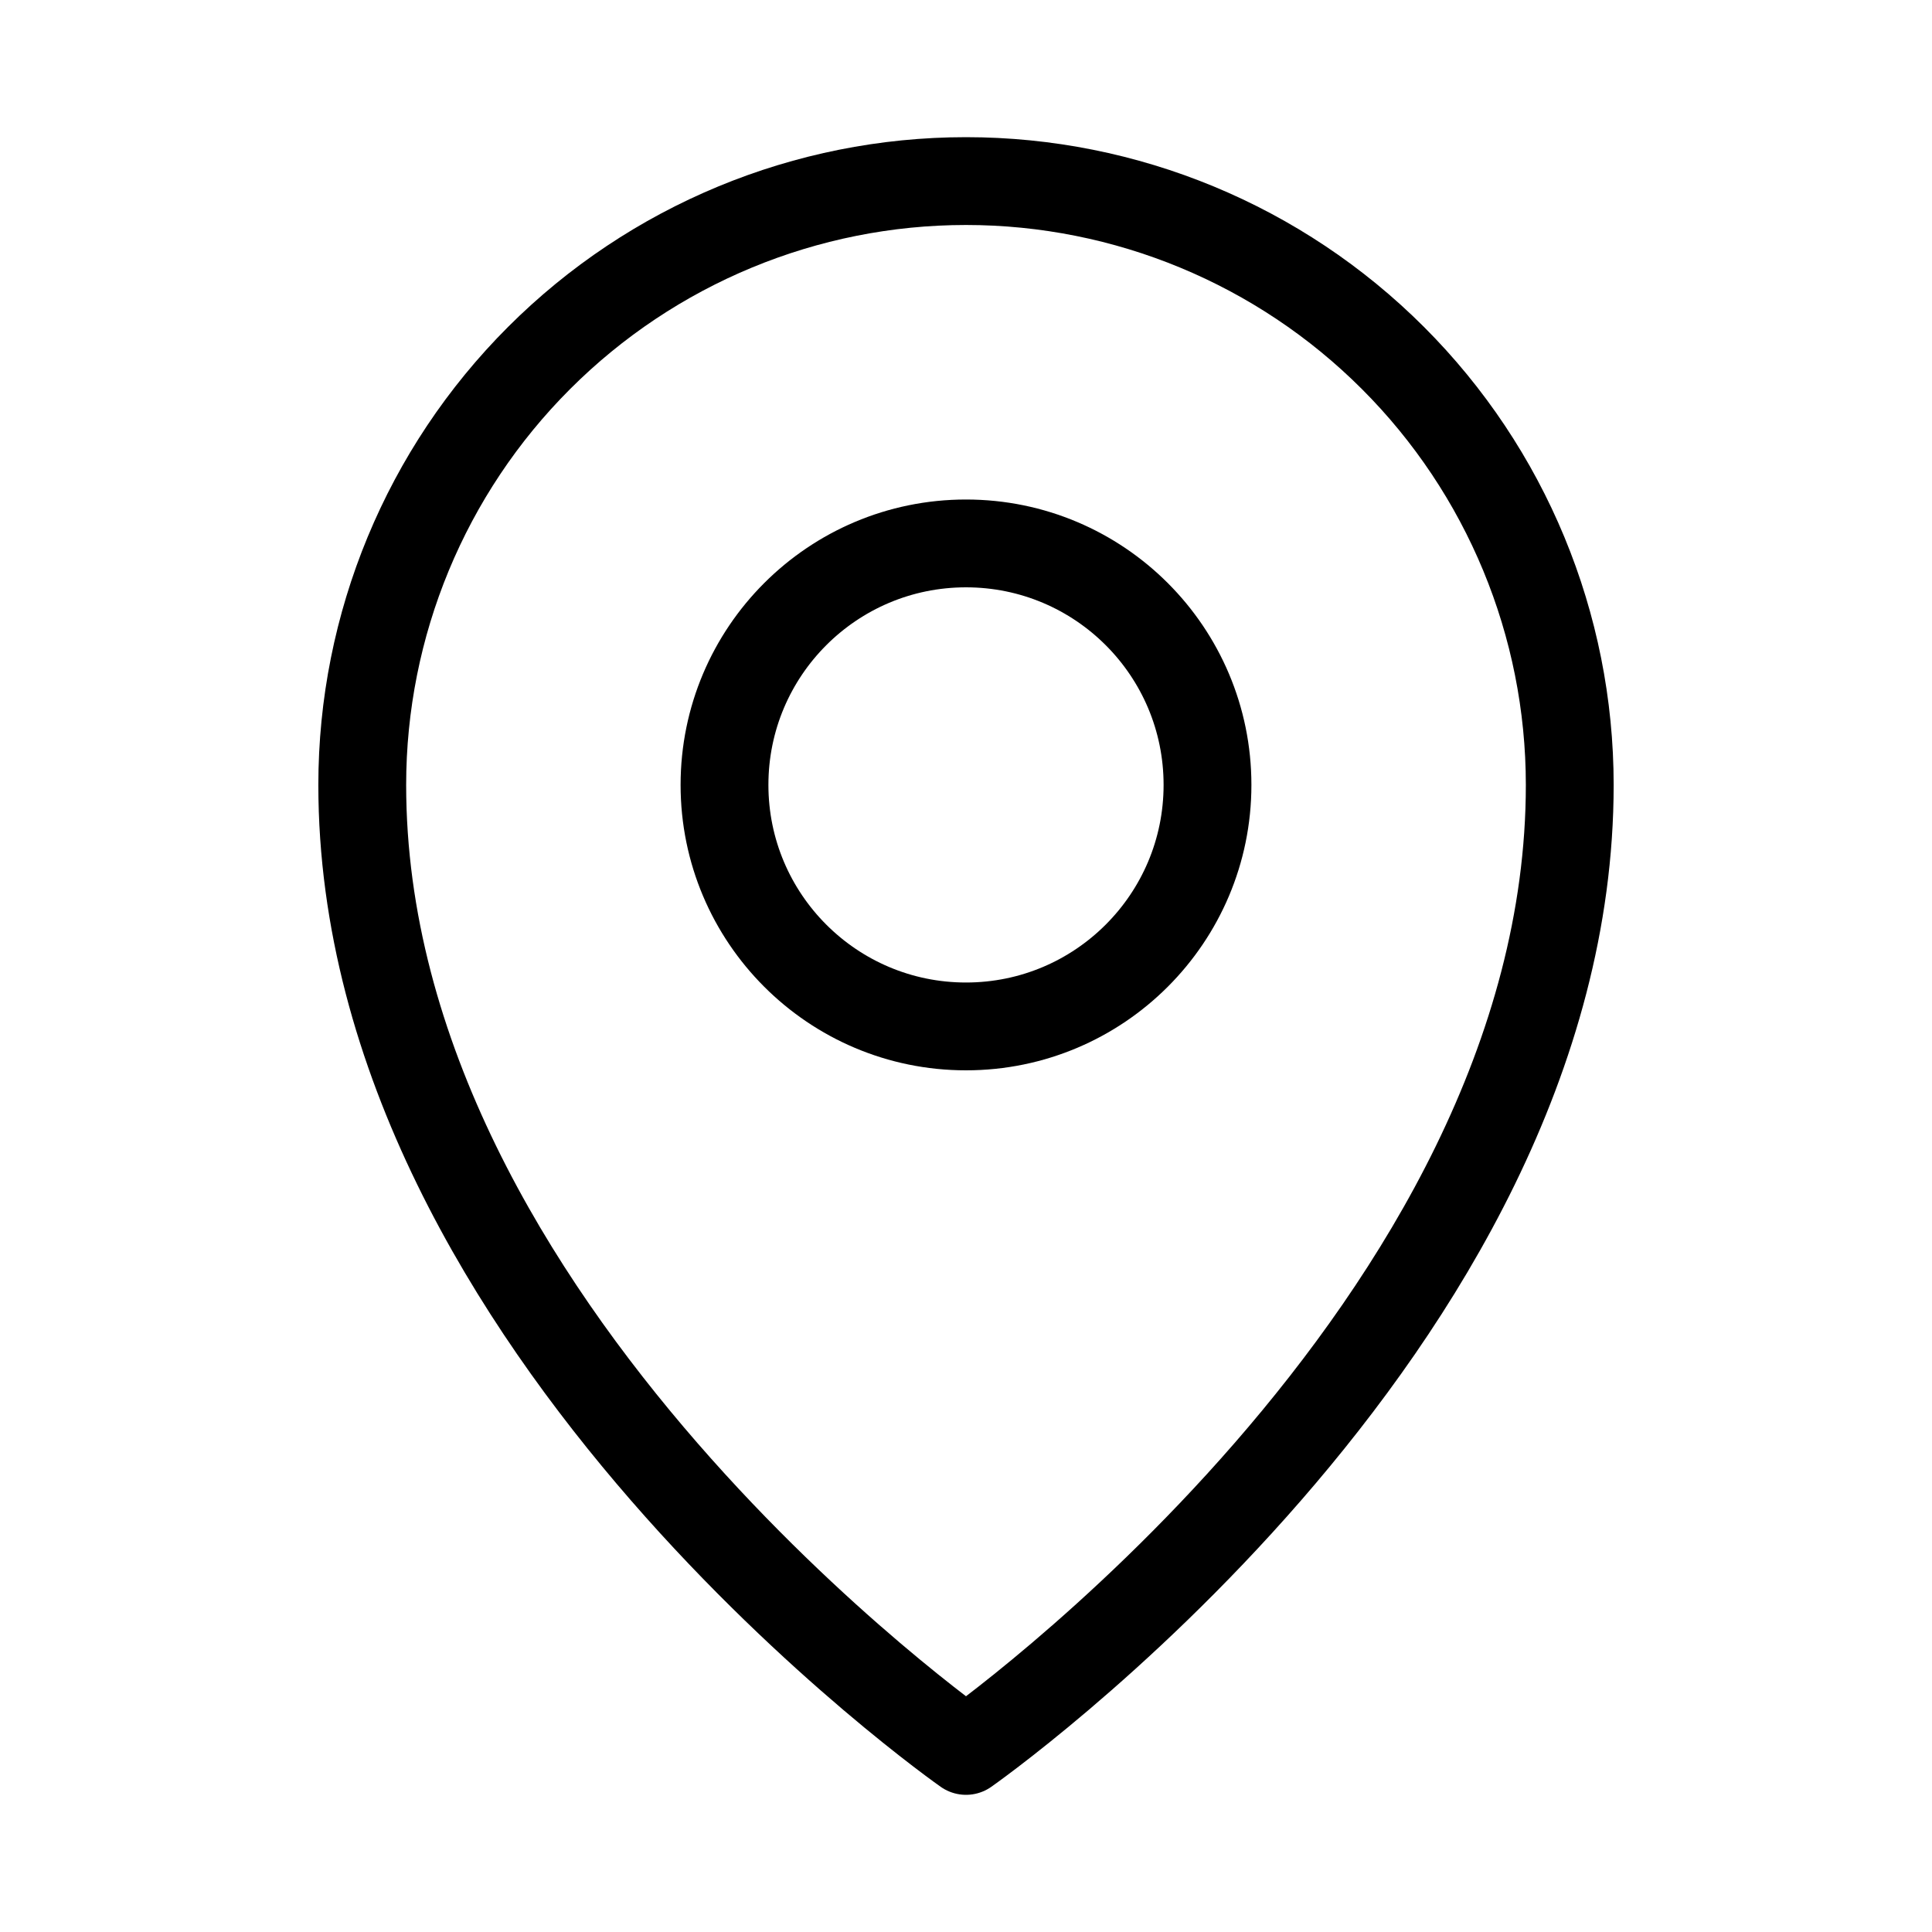 <svg width="22" height="22" viewBox="0 0 22 22" fill="none" xmlns="http://www.w3.org/2000/svg">
<path d="M11 11.688C12.519 11.688 13.75 10.456 13.75 8.938C13.75 7.419 12.519 6.188 11 6.188C9.481 6.188 8.25 7.419 8.25 8.938C8.25 10.456 9.481 11.688 11 11.688Z" stroke="black" stroke-linecap="round" stroke-linejoin="round"/>
<path d="M17.875 8.938C17.875 15.125 11 19.938 11 19.938C11 19.938 4.125 15.125 4.125 8.938C4.125 7.114 4.849 5.365 6.139 4.076C7.428 2.787 9.177 2.062 11 2.062C12.823 2.062 14.572 2.787 15.861 4.076C17.151 5.365 17.875 7.114 17.875 8.938V8.938Z" stroke="black" stroke-linecap="round" stroke-linejoin="round"/>
</svg>
